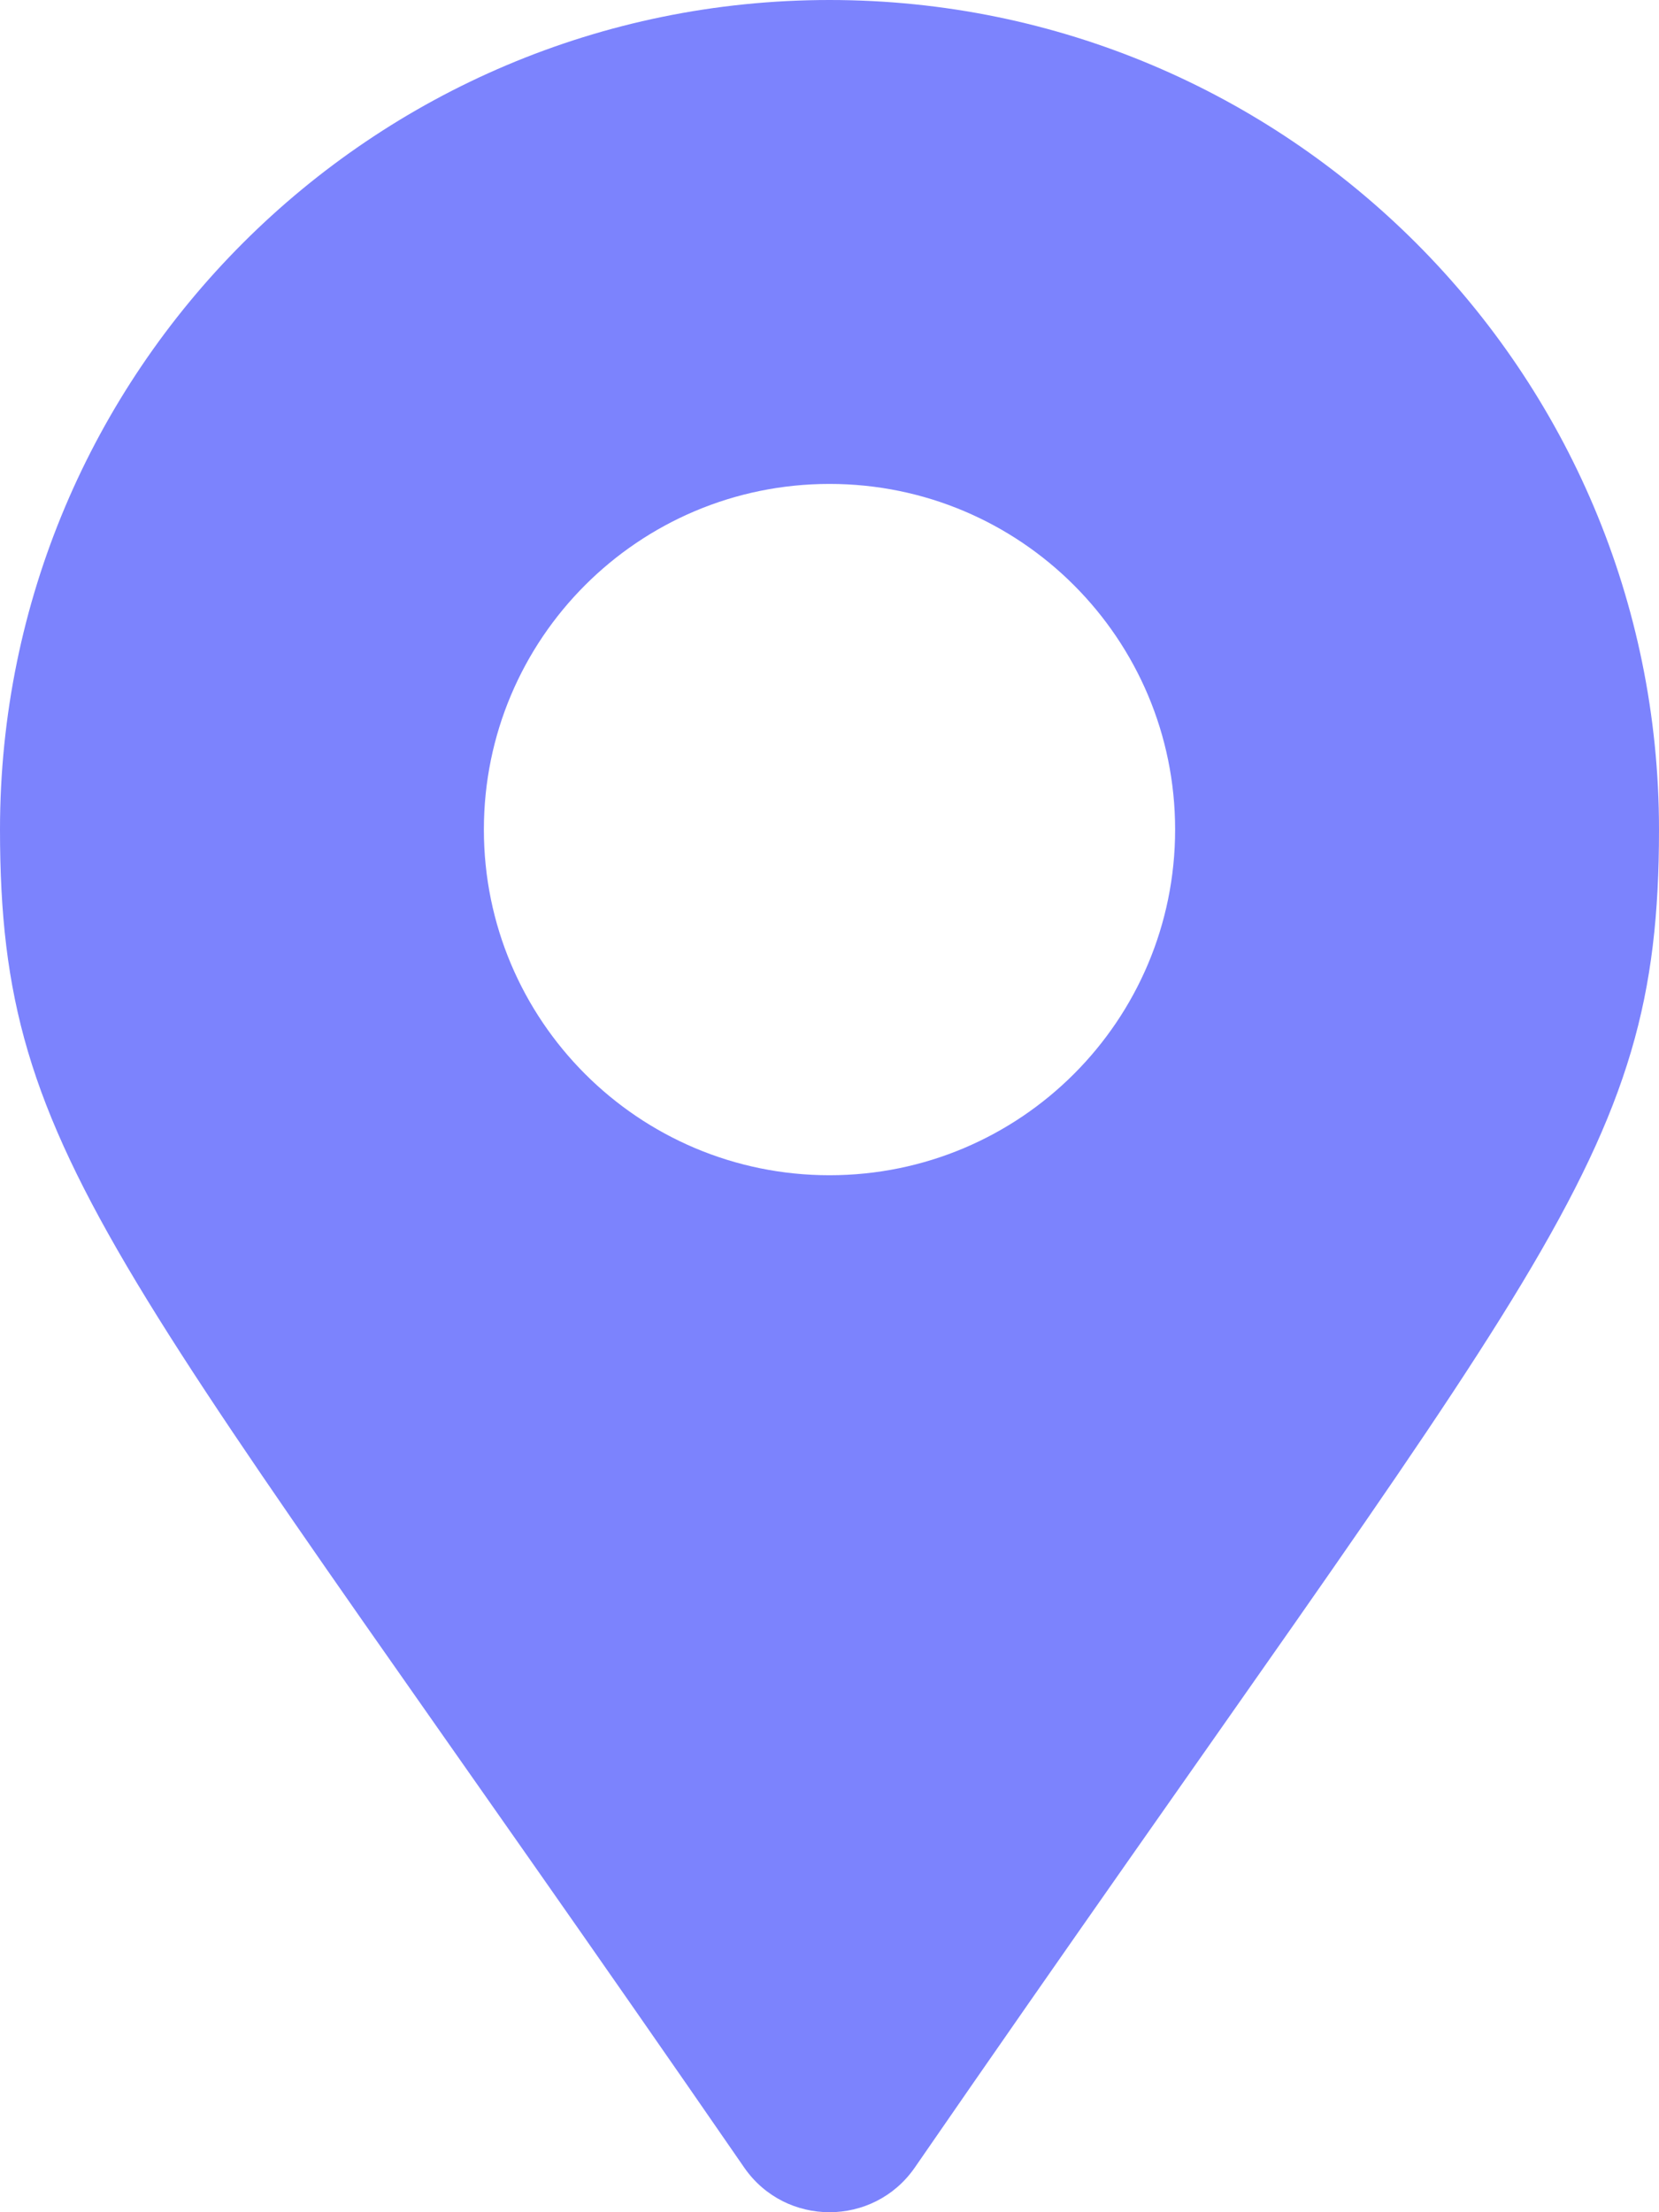 <svg width="30" height="40" viewBox="0 0 30 40" fill="none" xmlns="http://www.w3.org/2000/svg">
<path d="M16.542 39.193C27.893 22.737 30 21.048 30 15C30 6.716 23.284 0 15 0C6.716 0 0 6.716 0 15C0 21.048 2.107 22.737 13.458 39.193C14.203 40.269 15.797 40.269 16.542 39.193ZM15 21.25C11.548 21.25 8.75 18.452 8.75 15C8.75 11.548 11.548 8.75 15 8.75C18.452 8.75 21.25 11.548 21.25 15C21.25 18.452 18.452 21.25 15 21.25Z" fill="#7C83FD"/>
</svg>
